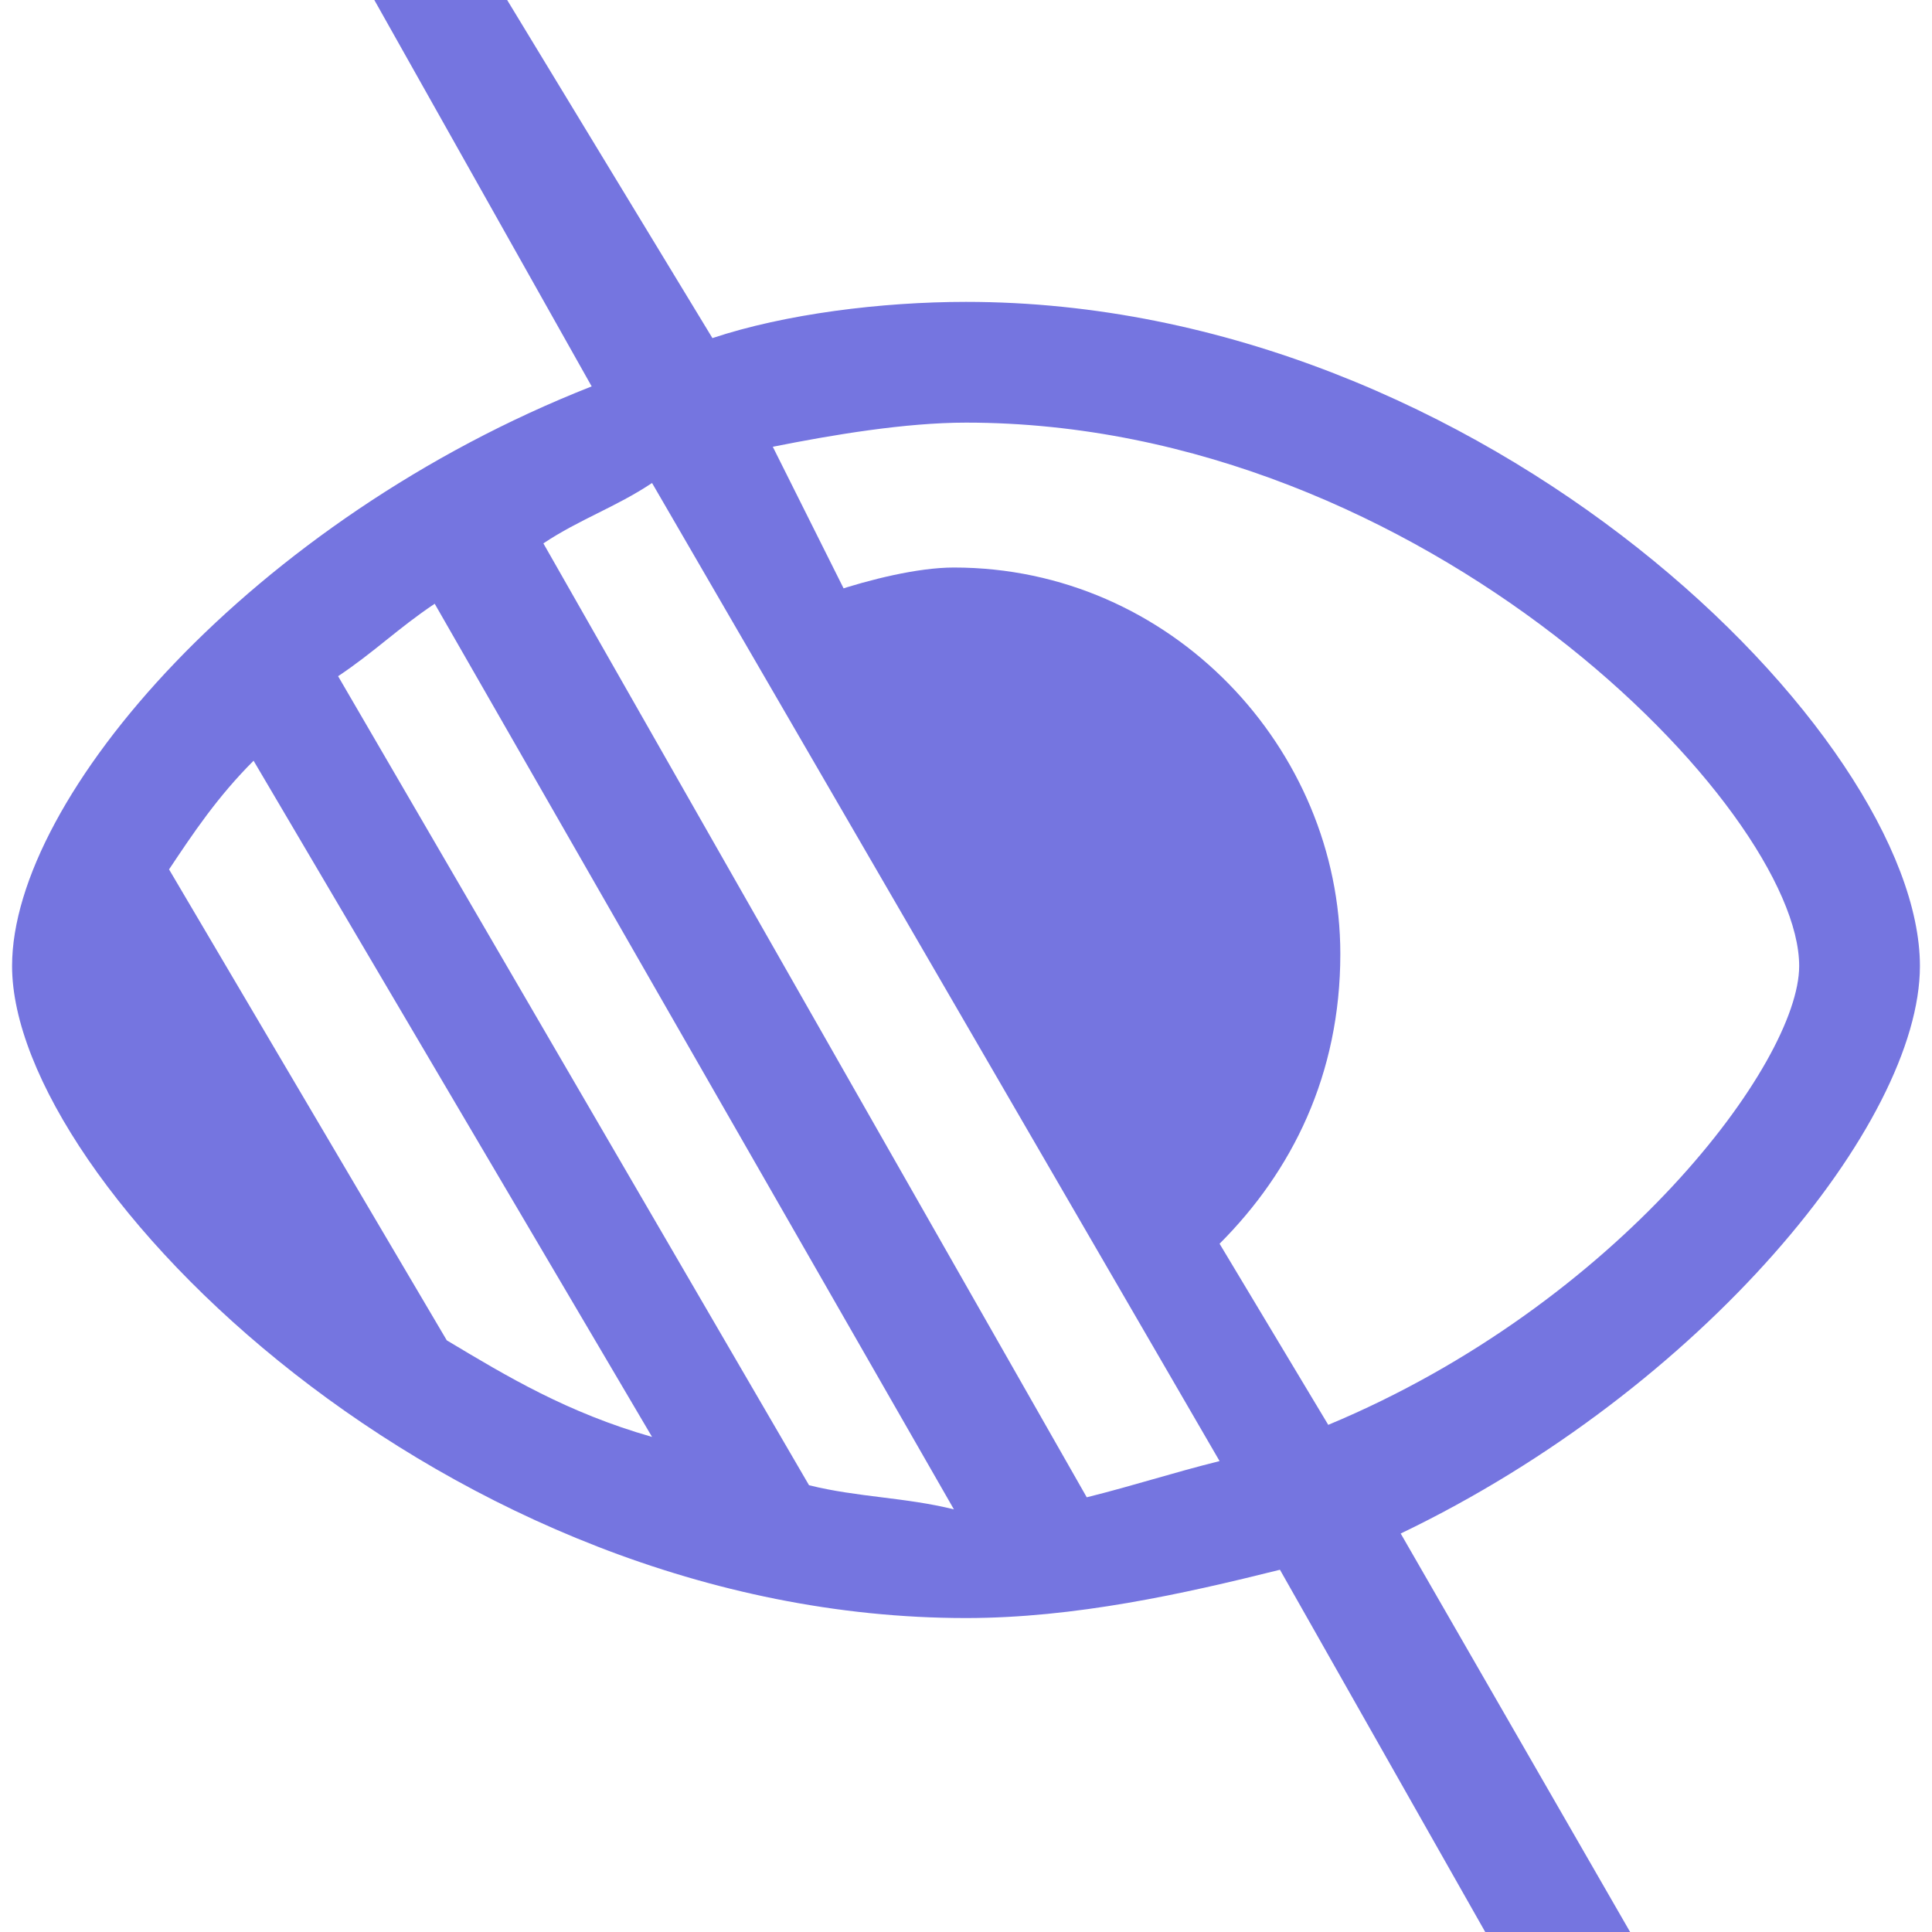 <!DOCTYPE svg PUBLIC "-//W3C//DTD SVG 1.1//EN" "http://www.w3.org/Graphics/SVG/1.1/DTD/svg11.dtd"><svg xmlns="http://www.w3.org/2000/svg" width="16" height="16" viewBox="-0.1 0 16 16" preserveAspectRatio="xMinYMid meet" overflow="visible" enable-background="new -0.1 0 16 16"><path d="M15.8 8c0-1.9-3.6-5.5-7.9-5.5-.7 0-1.5.1-2.1.3L4.1 0H3l1.8 3.2C2 4.3 0 6.6 0 8c0 1.8 3.6 5.4 7.9 5.4.9 0 1.8-.2 2.6-.4l1.7 3h1.2l-1.9-3.3c2.5-1.2 4.3-3.4 4.3-4.7zM3.6 11.1L1.3 7.2c.2-.3.4-.6.7-.9l3.3 5.6c-.7-.2-1.2-.5-1.7-.8zm3 1.2L2.7 5.6c.3-.2.5-.4.8-.6l4.3 7.5c-.4-.1-.8-.1-1.2-.2zm2.3.1L4.4 4.5c.3-.2.6-.3.9-.5l4.7 8.1c-.4.1-.7.2-1.1.3zm2-.6l-.9-1.5c.6-.6 1-1.4 1-2.4 0-1.7-1.4-3.2-3.2-3.2-.3 0-.7.1-1 .2l.3.5-.2-.5-.6-1.2c.5-.1 1.1-.2 1.6-.2 3.8 0 6.9 3.2 6.9 4.5 0 .8-1.5 2.8-3.9 3.8z" fill="#7575E0"/></svg>
